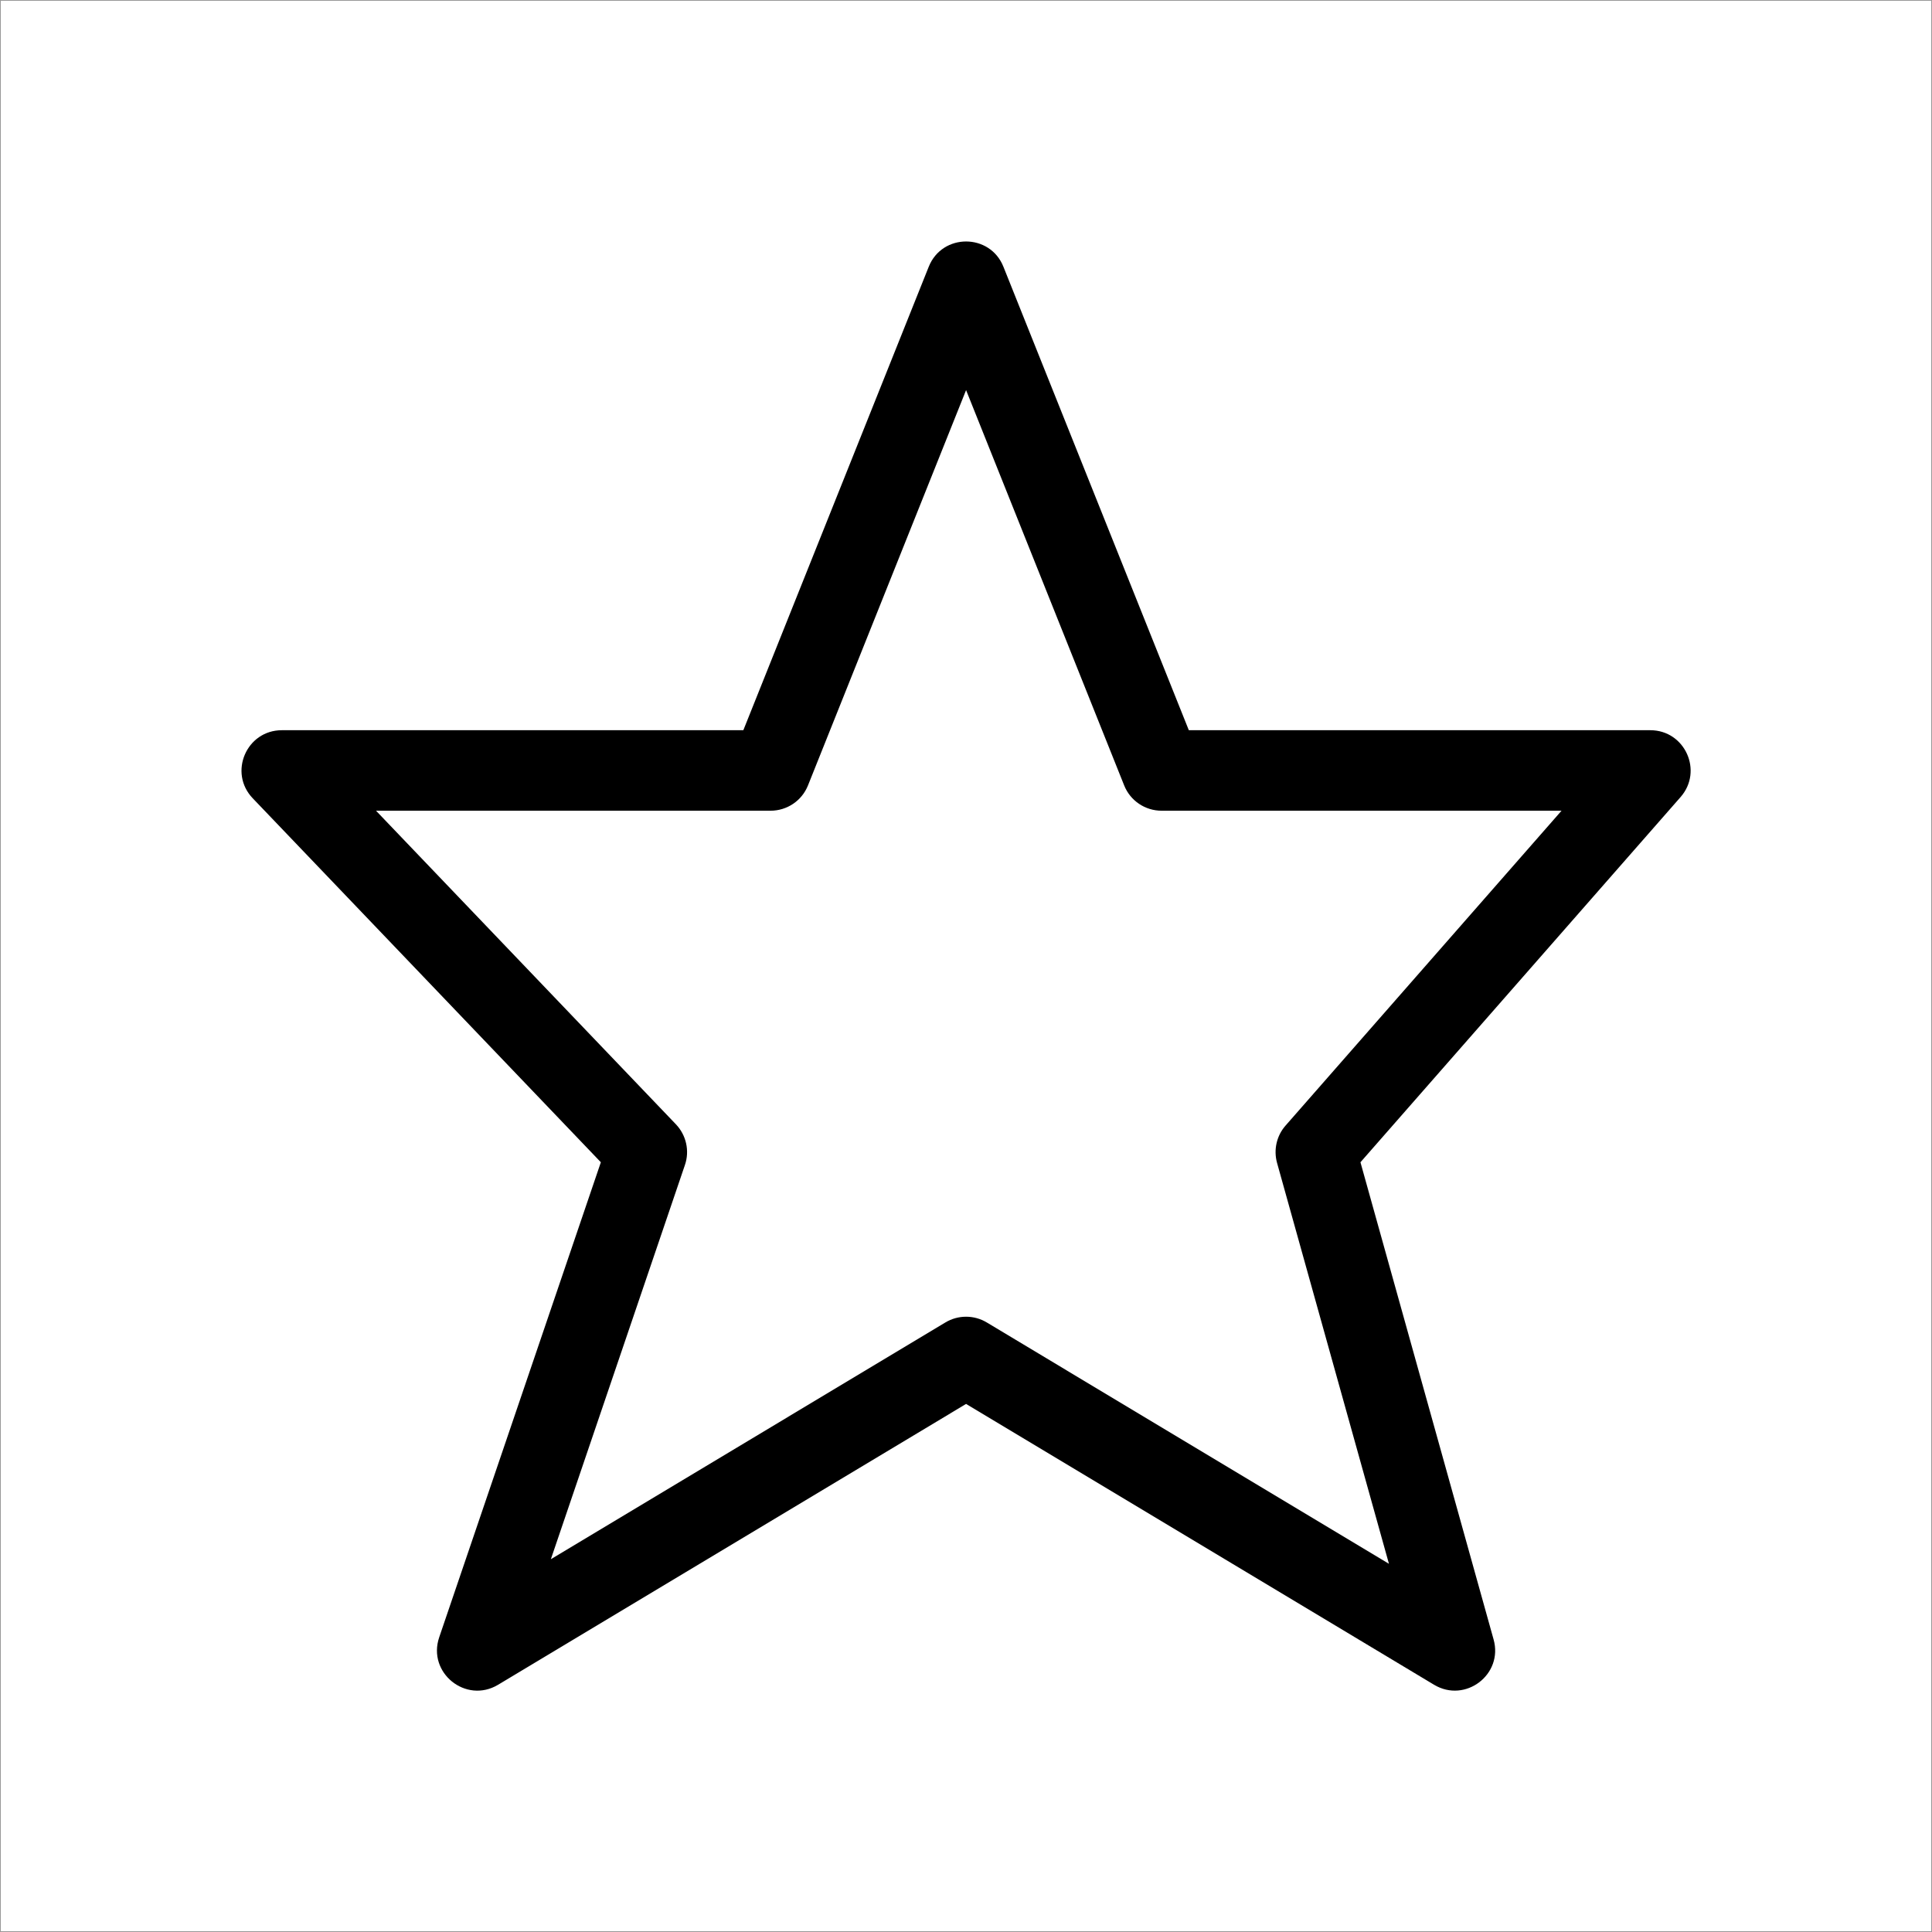 <?xml version="1.0" encoding="UTF-8"?>
<svg width="24px" height="24px" viewBox="0 0 24 24" version="1.1" xmlns="http://www.w3.org/2000/svg" xmlns:xlink="http://www.w3.org/1999/xlink">
    <!-- Generator: Sketch 46.2 (44496) - http://www.bohemiancoding.com/sketch -->
    <title>SavedLocDropHover@1x</title>
    <desc>Created with Sketch.</desc>
    <defs></defs>
    <g id="Assets" stroke="none" stroke-width="1" fill="none" fill-rule="evenodd">
        <g id="Assets-Where-Section" transform="translate(-261, -124)">
            <g id="SavedLocDropHover" transform="translate(261, 124)">
                <path d="M10.037,9.757 C9.961,9.947 9.777,10.071 9.572,10.071 L4.671,10.071 L8.396,13.966 C8.525,14.101 8.569,14.297 8.508,14.473 L6.843,19.369 L11.744,16.428 C11.902,16.333 12.1,16.333 12.258,16.428 L17.254,19.426 L15.864,14.446 C15.819,14.284 15.858,14.109 15.97,13.982 L19.398,10.071 L14.43,10.071 C14.225,10.071 14.041,9.947 13.965,9.757 L12.001,4.846 L10.037,9.757 Z M9.234,9.071 L11.537,3.314 C11.704,2.895 12.298,2.895 12.465,3.314 L14.768,9.071 L20.501,9.071 C20.931,9.071 21.16,9.578 20.877,9.901 L16.9,14.438 L18.554,20.366 C18.676,20.801 18.203,21.161 17.815,20.929 L12.001,17.44 L6.187,20.929 C5.787,21.168 5.306,20.78 5.456,20.339 L7.464,14.438 L3.14,9.917 C2.835,9.599 3.061,9.071 3.501,9.071 L9.234,9.071 Z" id="Stroke-40" fill="#000000" fill-rule="nonzero"></path>
                <rect id="bounds" stroke="#979797" stroke-width="0.01" x="0.005" y="0.005" width="23.99" height="23.99"></rect>
            </g>
        </g>
    </g>
</svg>